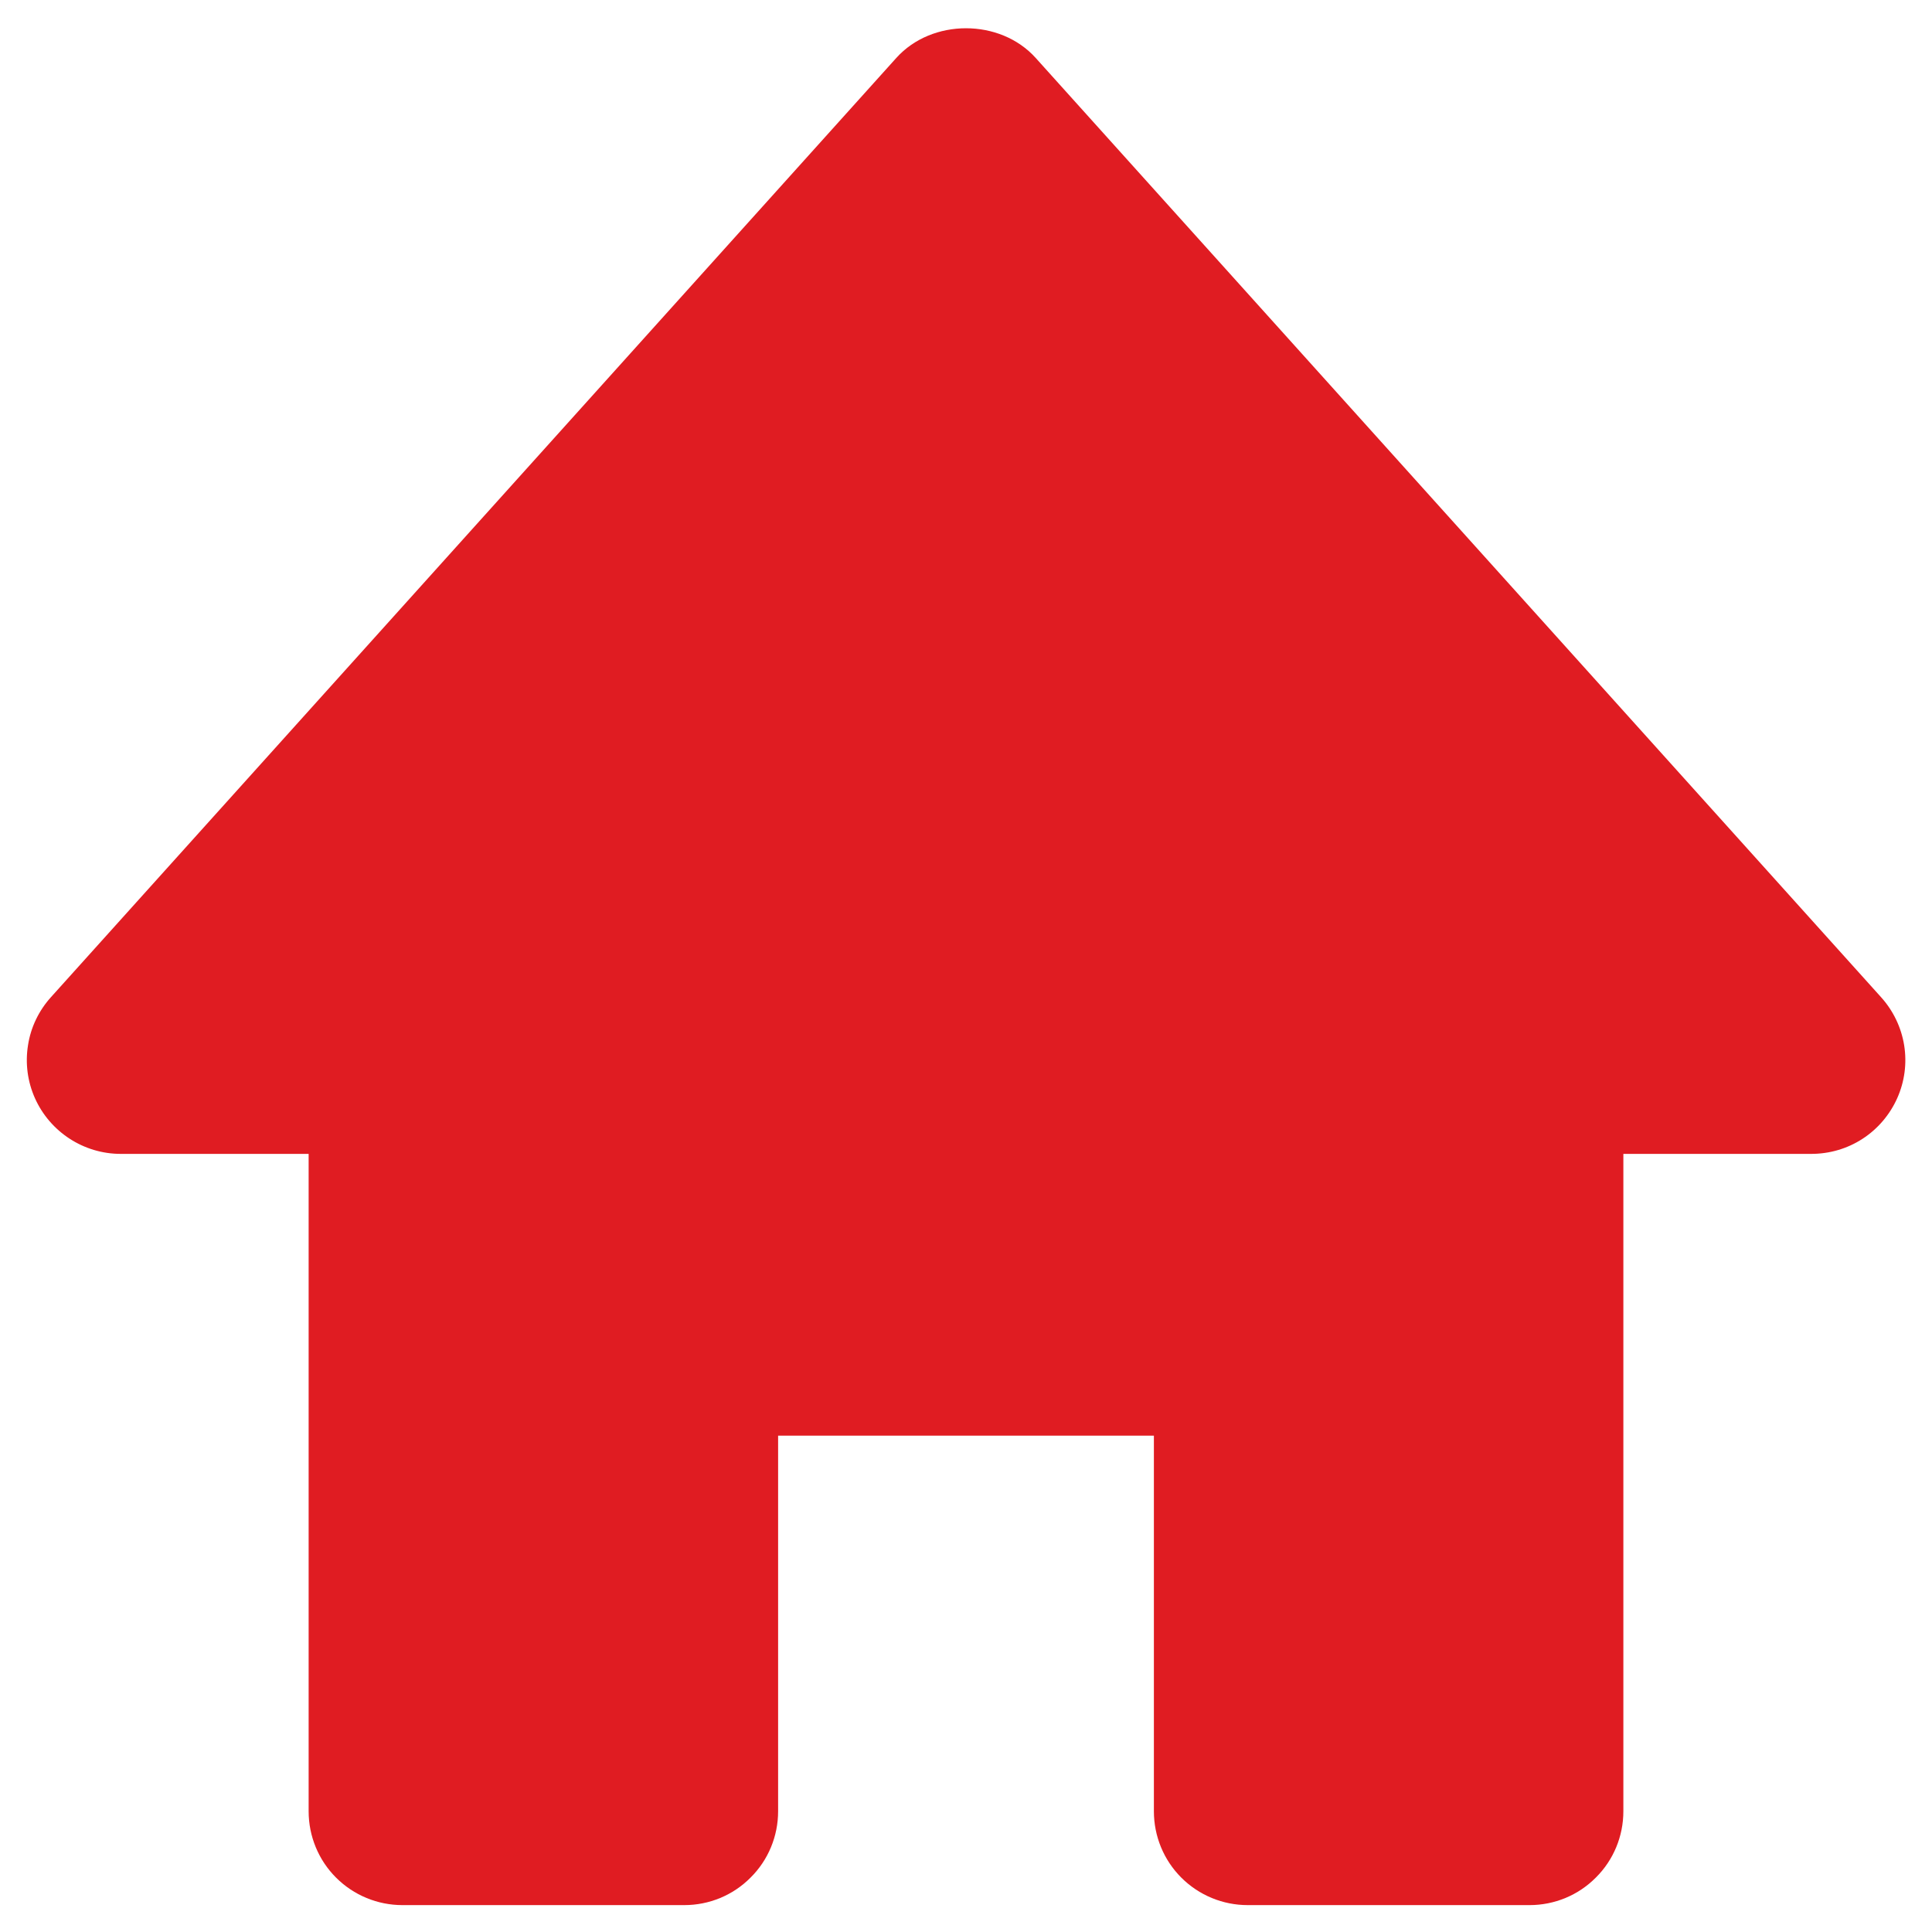<svg width="12" height="12" viewBox="0 0 12 12" fill="none" xmlns="http://www.w3.org/2000/svg">
<path d="M11.683 6.193L6.433 0.36C6.212 0.114 5.788 0.114 5.567 0.36L0.317 6.193C0.241 6.277 0.191 6.381 0.174 6.492C0.156 6.604 0.171 6.718 0.217 6.821C0.311 7.031 0.52 7.167 0.75 7.167H1.917V11.25C1.917 11.405 1.978 11.553 2.087 11.662C2.197 11.772 2.345 11.833 2.5 11.833H4.25C4.405 11.833 4.553 11.772 4.662 11.662C4.772 11.553 4.833 11.405 4.833 11.25V8.917H7.167V11.25C7.167 11.405 7.228 11.553 7.337 11.662C7.447 11.772 7.595 11.833 7.75 11.833H9.5C9.655 11.833 9.803 11.772 9.912 11.662C10.022 11.553 10.083 11.405 10.083 11.25V7.167H11.25C11.363 7.167 11.474 7.135 11.569 7.073C11.663 7.012 11.738 6.924 11.784 6.821C11.83 6.718 11.845 6.604 11.827 6.492C11.809 6.381 11.759 6.277 11.683 6.193Z" fill="#E01C22"/>
</svg>
